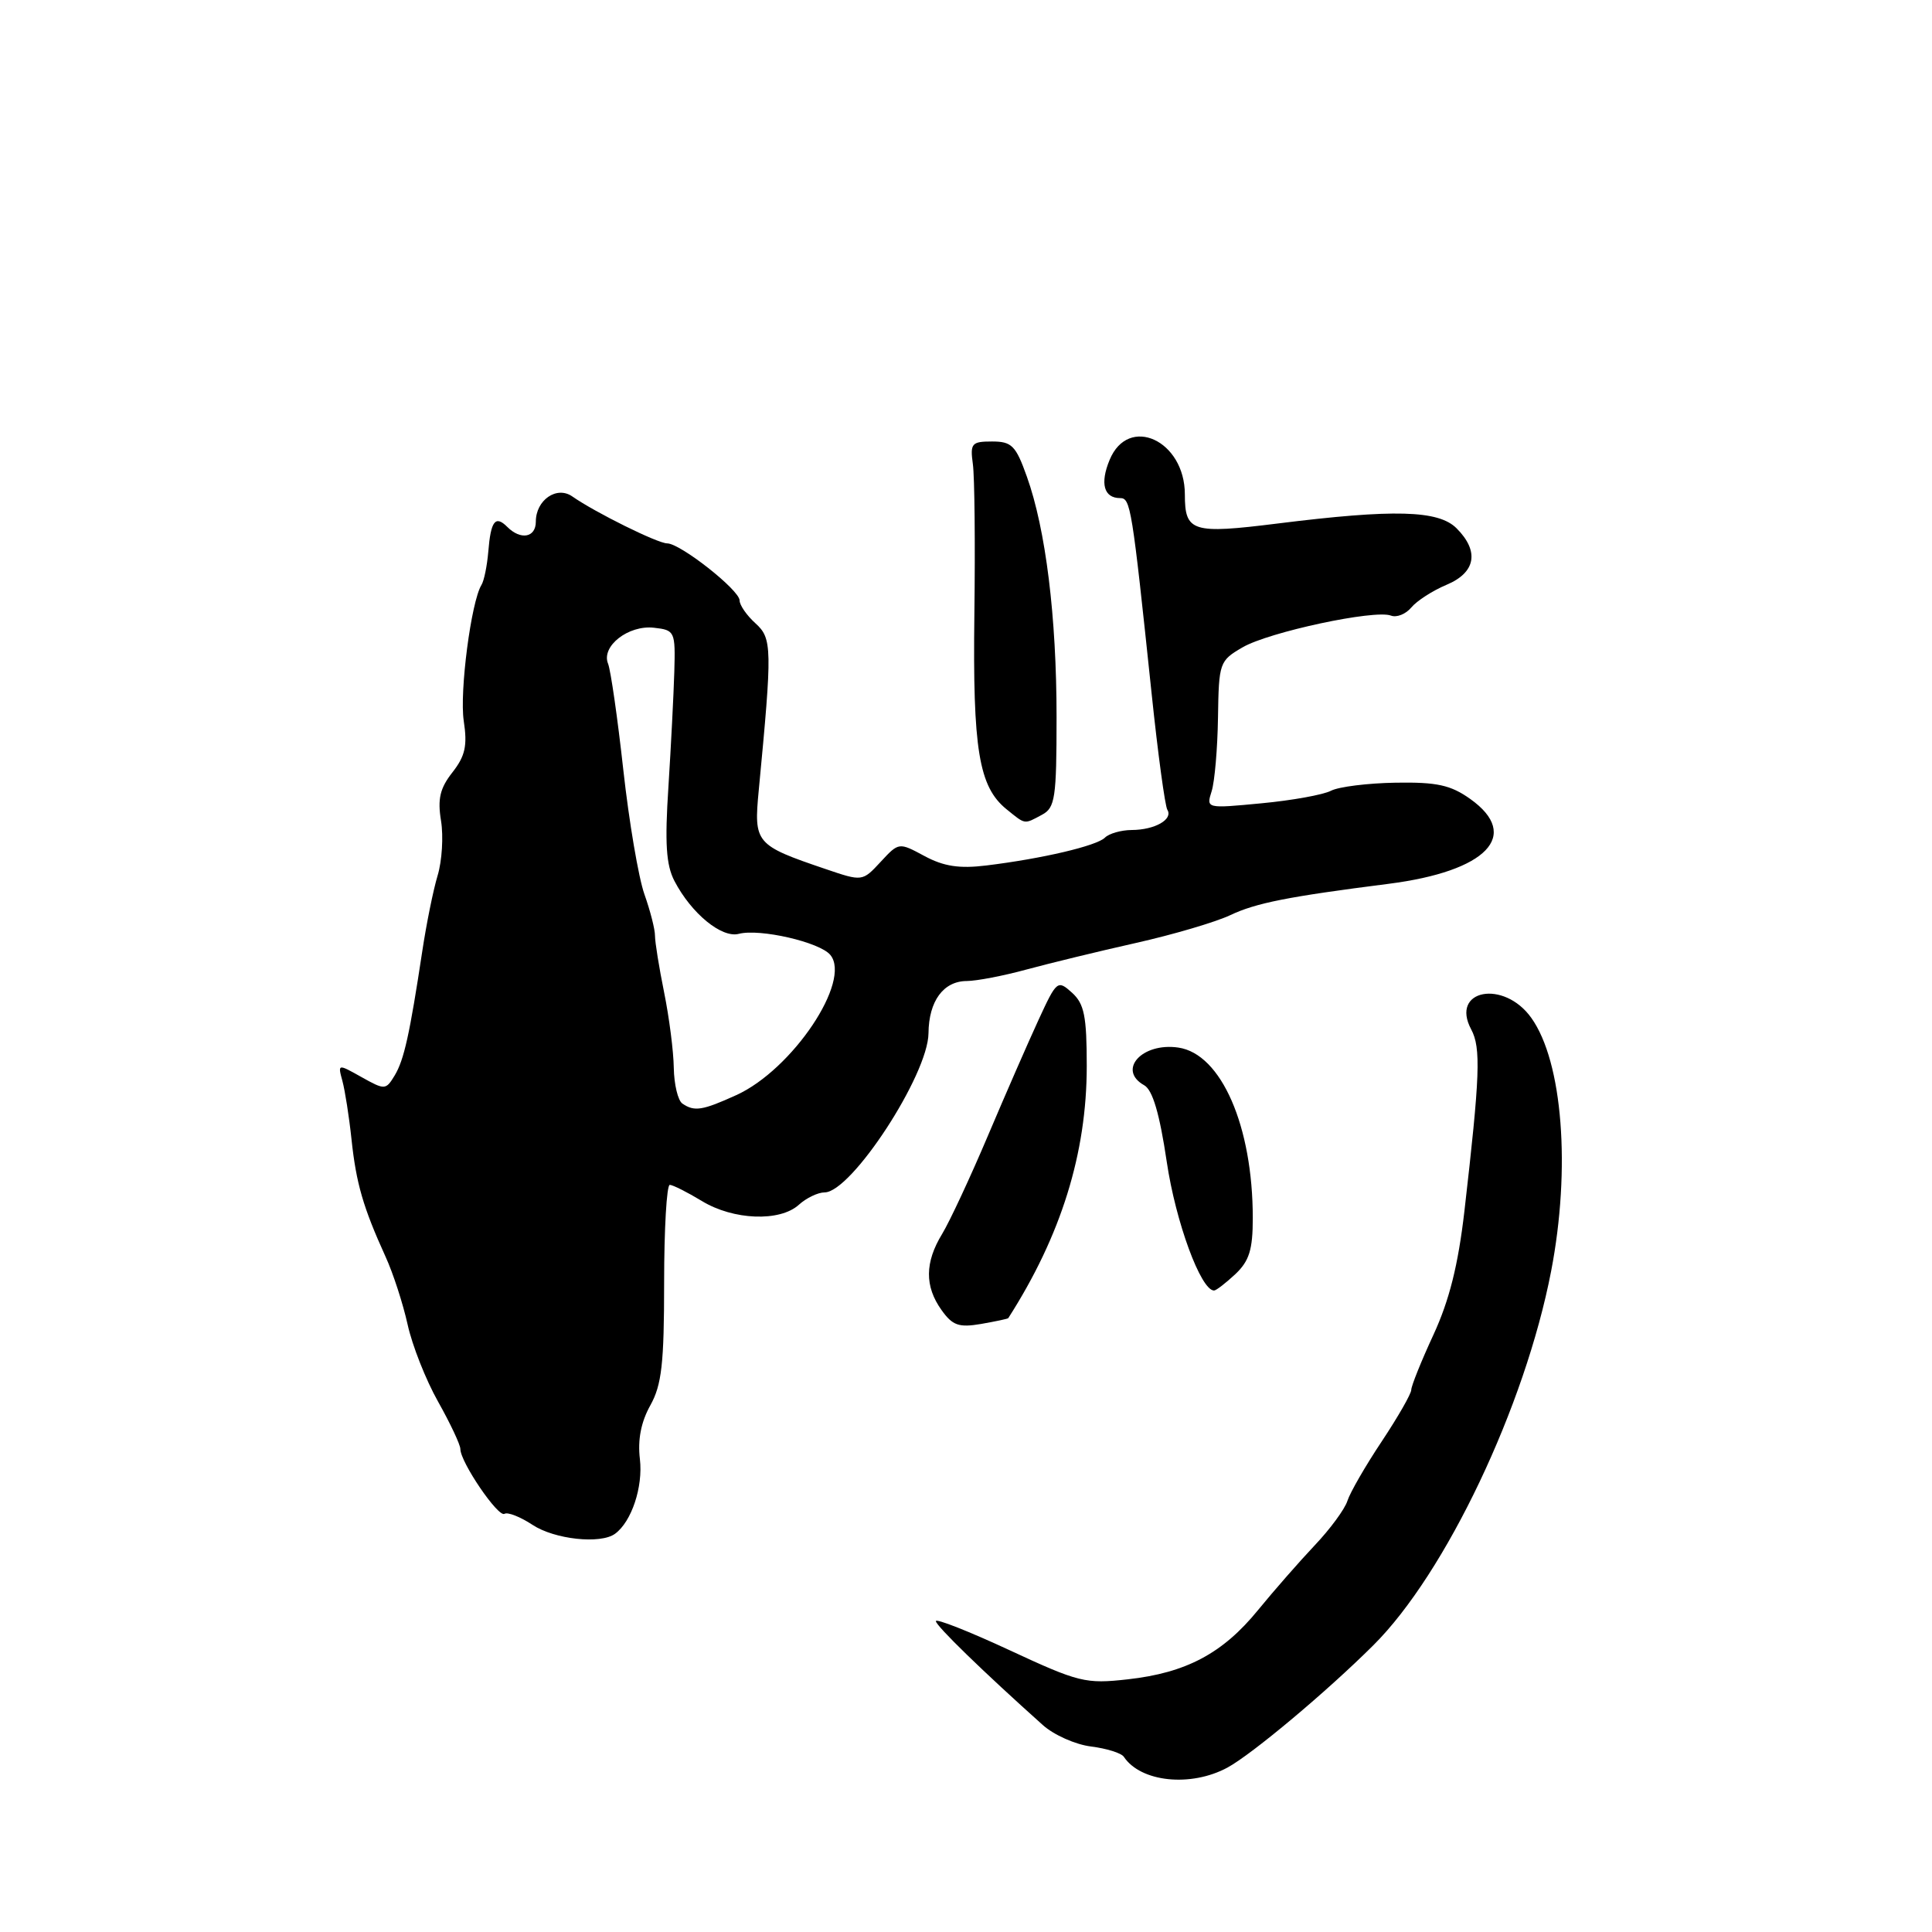 <?xml version="1.0" encoding="UTF-8" standalone="no"?>
<!DOCTYPE svg PUBLIC "-//W3C//DTD SVG 1.1//EN" "http://www.w3.org/Graphics/SVG/1.1/DTD/svg11.dtd" >
<svg xmlns="http://www.w3.org/2000/svg" xmlns:xlink="http://www.w3.org/1999/xlink" version="1.1" viewBox="0 0 256 256">
 <g >
 <path fill="currentColor"
d=" M 162.65 234.21 C 165.91 232.44 175.83 224.13 181.98 218.00 C 191.56 208.47 202.08 186.33 205.53 168.45 C 208.16 154.83 207.06 140.69 202.91 134.88 C 199.27 129.76 192.12 131.12 194.94 136.40 C 196.25 138.84 196.11 142.52 194.04 160.50 C 193.21 167.65 192.04 172.31 189.94 176.86 C 188.32 180.36 187.00 183.65 187.00 184.16 C 187.00 184.68 185.24 187.75 183.09 190.99 C 180.93 194.23 178.89 197.77 178.54 198.87 C 178.20 199.96 176.25 202.61 174.21 204.76 C 172.17 206.92 168.79 210.78 166.69 213.35 C 162.02 219.08 157.17 221.66 149.43 222.52 C 143.84 223.15 142.94 222.92 133.75 218.65 C 128.39 216.16 124.00 214.43 124.01 214.81 C 124.01 215.42 130.32 221.55 138.17 228.57 C 139.63 229.89 142.52 231.17 144.57 231.42 C 146.63 231.68 148.58 232.29 148.91 232.78 C 151.15 236.15 157.79 236.84 162.65 234.21 Z  M 81.50 203.23 C 83.69 201.63 85.22 197.02 84.79 193.34 C 84.48 190.77 84.94 188.42 86.17 186.22 C 87.68 183.51 88.00 180.69 88.00 169.97 C 88.00 162.84 88.34 157.00 88.75 157.00 C 89.16 157.01 91.07 157.97 93.00 159.14 C 97.17 161.68 103.33 161.92 105.85 159.64 C 106.84 158.74 108.38 158.00 109.26 158.00 C 112.81 158.00 122.98 142.42 123.03 136.91 C 123.07 132.64 125.01 130.00 128.11 129.99 C 129.42 129.98 132.97 129.30 136.00 128.47 C 139.03 127.65 145.55 126.06 150.50 124.95 C 155.45 123.84 161.07 122.18 163.00 121.27 C 166.41 119.65 170.65 118.81 184.00 117.11 C 197.01 115.45 201.59 110.69 194.82 105.87 C 192.22 104.02 190.40 103.62 184.93 103.71 C 181.24 103.77 177.38 104.25 176.36 104.78 C 175.34 105.31 171.20 106.06 167.16 106.44 C 159.83 107.14 159.82 107.14 160.55 104.84 C 160.95 103.57 161.33 99.18 161.39 95.08 C 161.50 87.81 161.58 87.56 164.64 85.78 C 168.11 83.75 182.17 80.74 184.31 81.57 C 185.07 81.86 186.28 81.37 187.01 80.49 C 187.74 79.61 189.84 78.26 191.67 77.49 C 195.55 75.87 196.05 73.05 193.00 70.00 C 190.60 67.60 184.73 67.44 169.27 69.37 C 157.97 70.78 157.00 70.48 157.00 65.52 C 157.00 58.35 149.52 54.91 147.03 60.94 C 145.73 64.06 146.27 66.00 148.42 66.00 C 149.81 66.00 149.99 67.11 152.60 91.94 C 153.43 99.88 154.37 106.79 154.68 107.30 C 155.47 108.57 153.02 109.97 149.95 109.98 C 148.55 109.99 146.95 110.45 146.41 110.99 C 145.32 112.08 138.13 113.77 130.70 114.68 C 127.11 115.12 125.05 114.80 122.50 113.43 C 119.10 111.60 119.10 111.60 116.69 114.20 C 114.27 116.81 114.27 116.81 109.39 115.15 C 100.08 111.99 99.87 111.73 100.54 104.70 C 102.34 85.83 102.32 84.60 100.10 82.59 C 98.94 81.54 98.00 80.18 98.00 79.56 C 98.00 78.19 90.14 72.00 88.40 72.00 C 87.15 72.00 78.88 67.91 75.83 65.78 C 73.77 64.34 71.00 66.26 71.00 69.12 C 71.00 71.24 69.00 71.60 67.22 69.82 C 65.63 68.23 65.03 69.02 64.70 73.11 C 64.54 74.98 64.14 76.97 63.79 77.52 C 62.43 79.74 60.87 91.67 61.45 95.53 C 61.95 98.82 61.64 100.18 59.95 102.34 C 58.30 104.44 57.96 105.86 58.44 108.77 C 58.77 110.82 58.57 114.08 57.99 116.00 C 57.41 117.92 56.50 122.42 55.96 126.00 C 54.28 137.09 53.54 140.43 52.30 142.50 C 51.12 144.44 51.00 144.45 47.92 142.73 C 44.75 140.95 44.75 140.95 45.37 143.23 C 45.71 144.48 46.26 147.97 46.58 151.00 C 47.20 156.81 48.12 159.99 51.08 166.50 C 52.09 168.70 53.40 172.75 54.01 175.50 C 54.61 178.25 56.43 182.86 58.05 185.73 C 59.67 188.61 61.00 191.44 61.00 192.00 C 61.00 193.74 66.02 201.11 66.85 200.59 C 67.28 200.33 68.95 200.99 70.56 202.05 C 73.48 203.98 79.59 204.64 81.50 203.23 Z  M 133.60 174.66 C 140.60 163.73 144.00 152.82 144.00 141.26 C 144.00 134.64 143.67 133.01 142.05 131.54 C 140.14 129.82 140.02 129.91 137.61 135.14 C 136.25 138.09 133.23 145.00 130.90 150.50 C 128.57 156.00 125.84 161.85 124.84 163.50 C 122.54 167.27 122.51 170.44 124.75 173.58 C 126.22 175.64 127.05 175.93 130.00 175.43 C 131.93 175.09 133.55 174.75 133.60 174.66 Z  M 163.69 168.83 C 165.53 167.09 166.00 165.60 166.00 161.40 C 166.00 149.22 161.82 139.64 156.14 138.81 C 151.33 138.10 148.00 141.78 151.61 143.80 C 152.73 144.43 153.65 147.55 154.60 153.94 C 155.78 161.92 159.12 171.00 160.87 171.00 C 161.15 171.00 162.41 170.02 163.69 168.83 Z  M 138.07 107.96 C 139.81 107.03 140.00 105.77 140.00 95.01 C 140.00 81.73 138.57 70.14 136.06 63.14 C 134.60 59.04 134.06 58.50 131.45 58.50 C 128.75 58.50 128.53 58.75 128.91 61.50 C 129.14 63.15 129.23 72.07 129.11 81.33 C 128.88 99.31 129.70 104.26 133.37 107.23 C 135.92 109.29 135.66 109.25 138.07 107.96 Z  M 90.42 146.23 C 89.83 145.83 89.32 143.70 89.28 141.50 C 89.25 139.30 88.67 134.80 88.00 131.50 C 87.33 128.20 86.79 124.83 86.79 124.00 C 86.80 123.17 86.17 120.70 85.39 118.50 C 84.61 116.30 83.35 108.88 82.59 102.00 C 81.83 95.12 80.92 88.80 80.57 87.94 C 79.63 85.63 83.27 82.79 86.66 83.18 C 89.42 83.49 89.50 83.66 89.35 89.00 C 89.26 92.03 88.91 98.88 88.57 104.24 C 88.08 111.73 88.26 114.61 89.37 116.74 C 91.61 121.04 95.62 124.33 97.89 123.74 C 100.67 123.01 108.63 124.84 110.02 126.53 C 112.88 129.97 104.99 141.74 97.56 145.11 C 93.07 147.15 92.01 147.32 90.42 146.23 Z "/>
</g>
</svg>